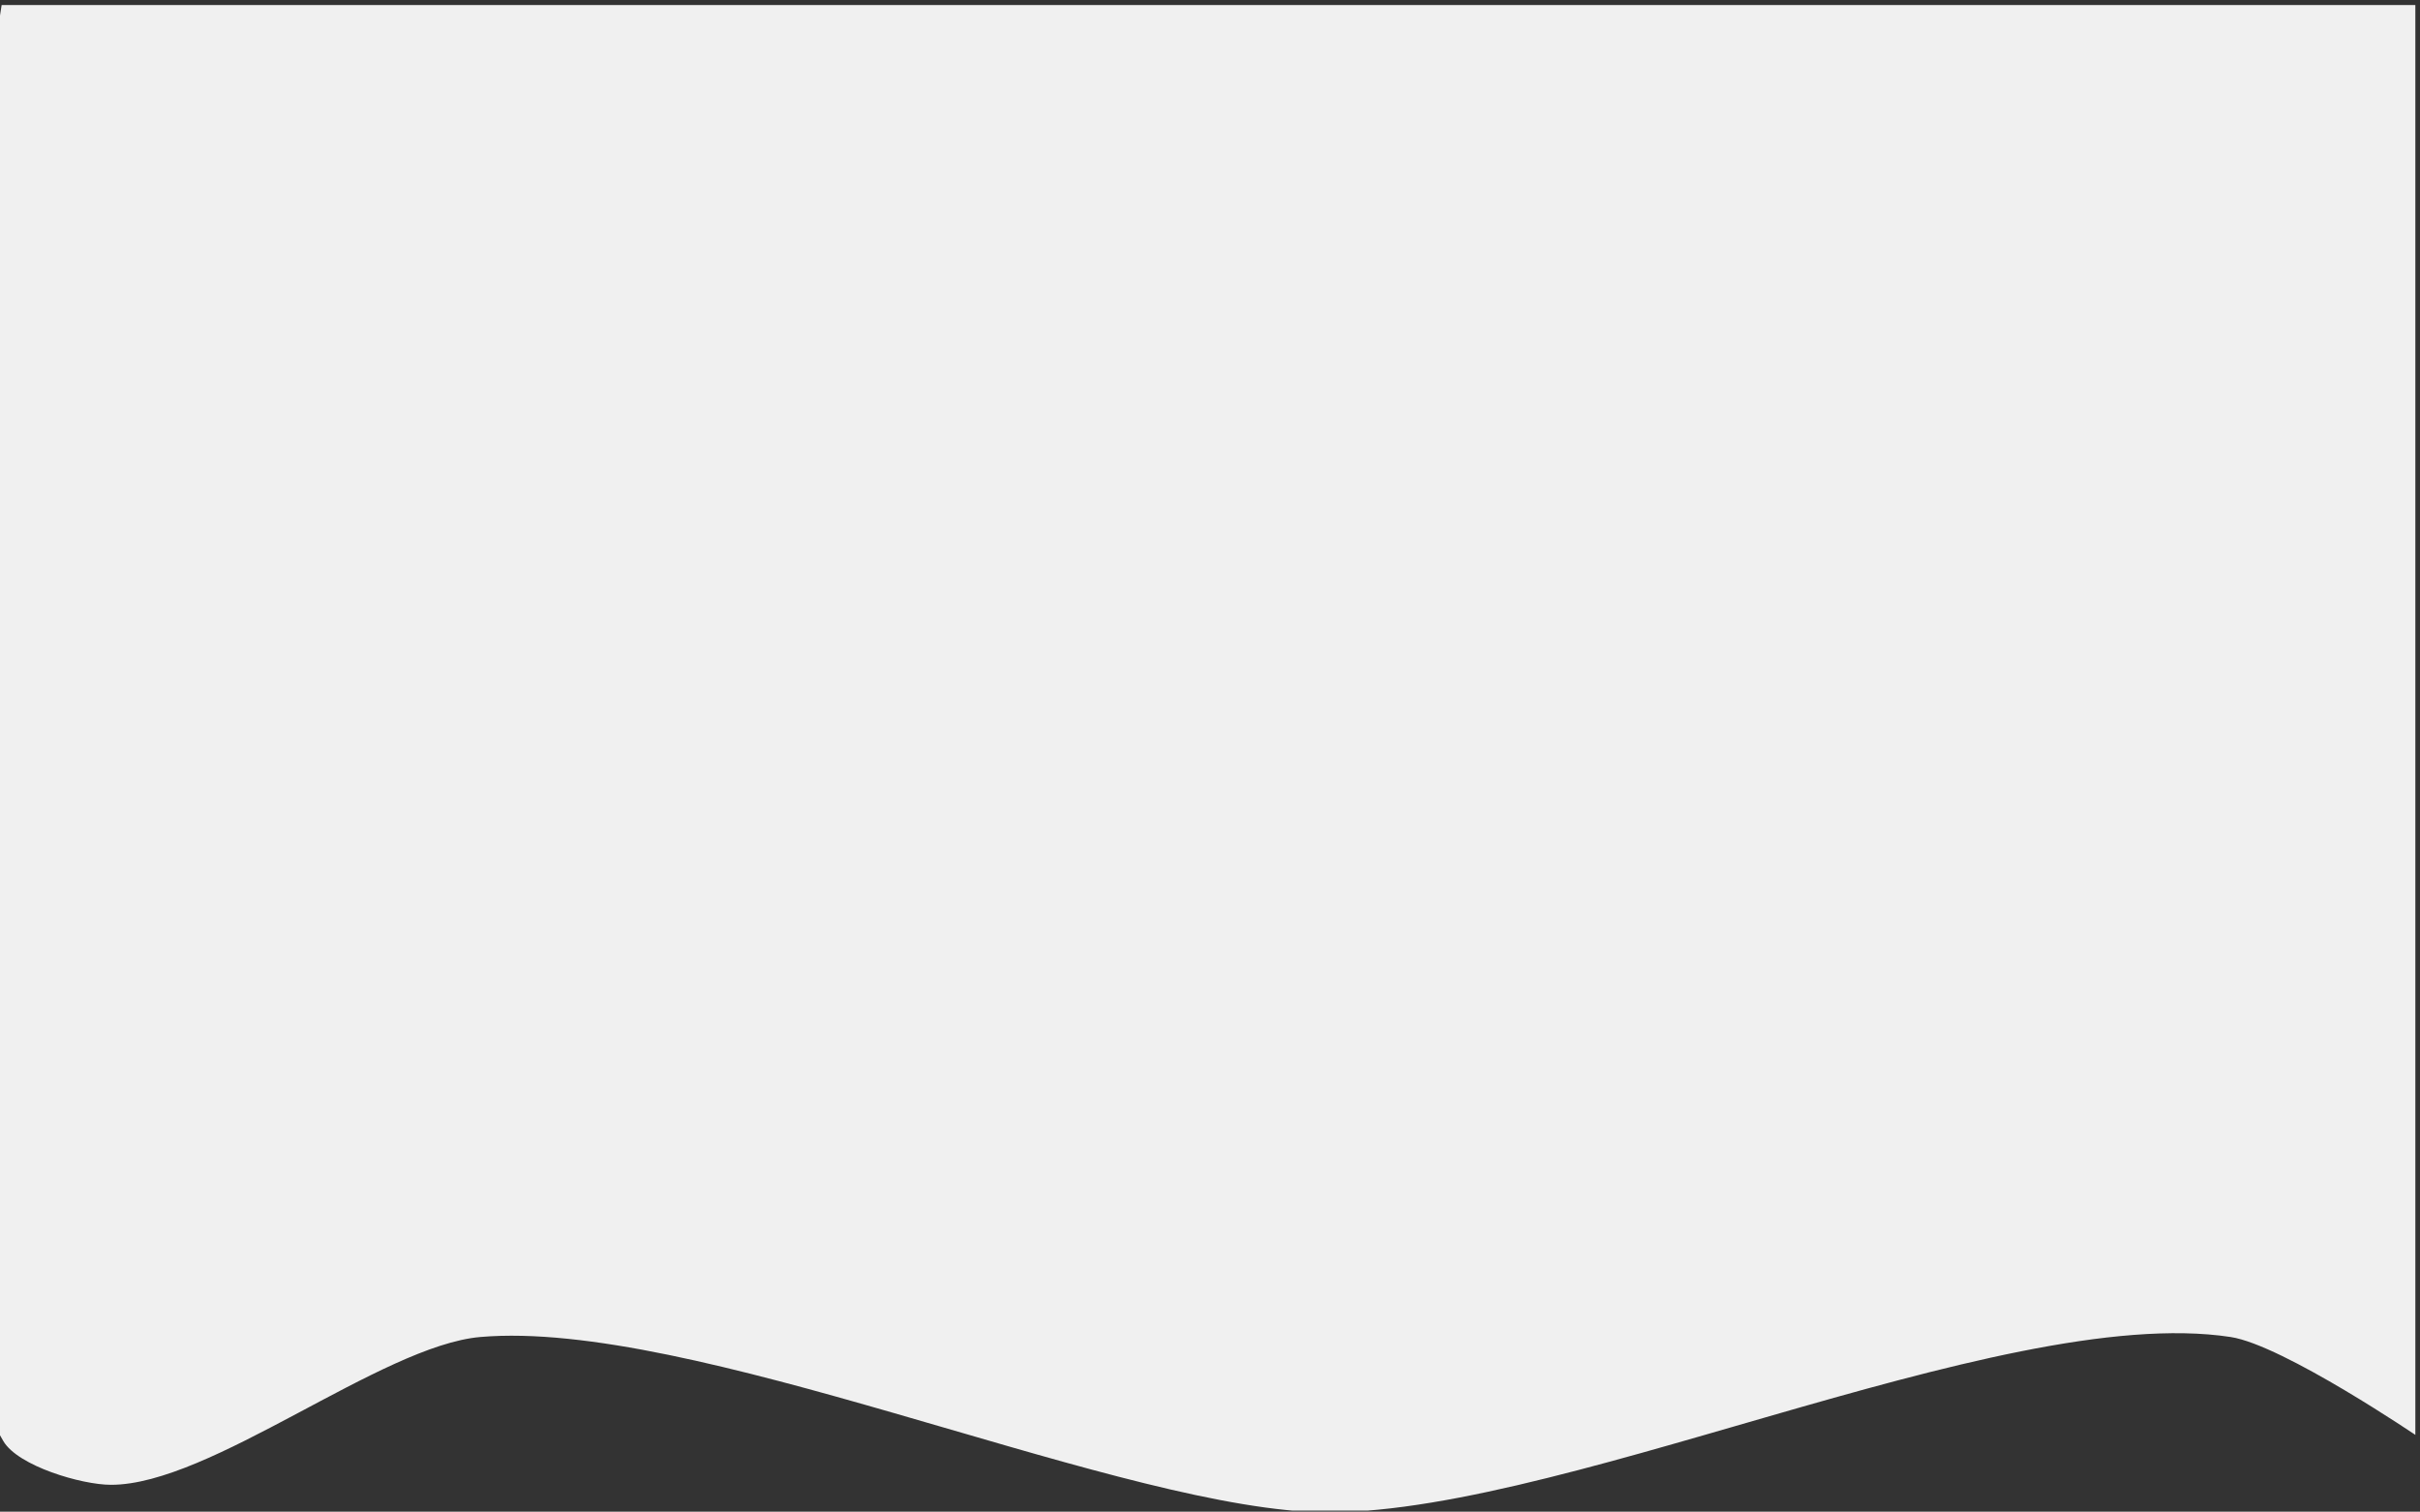 <svg id="Layer_1" data-name="Layer 1" xmlns="http://www.w3.org/2000/svg" xmlns:xlink="http://www.w3.org/1999/xlink" viewBox="0 0 1440.77 900">
  <rect x="0" y="0" width="1440.77" height="900" fill="#333333" stroke="none"/>
  <defs>
    <style>
      .cls-1 {
        fill: none;
      }

      .cls-2 {
        clip-path: url(#clip-path);
      }

      .cls-3 {
        fill: #f0f0f0;
      }
    </style>
    <clipPath id="clip-path">
      <rect class="cls-1" y="3" width="1438" height="896.33"/>
    </clipPath>
  </defs>
  <title>heads</title>
  <g class="cls-2">
    <path class="cls-3" d="M2,858c8.76,14.88,46.73,26,64,26,59.24.16,161-82.91,220-88,125.25-10.81,366.5,96.68,492,104,139.7,8.15,411.66-125.07,550-104,31.36,4.78,112,59.62,112,59.62L1440.77,0H1.44S-106.85,673.17,2,858Z"/>
  </g>
</svg>
